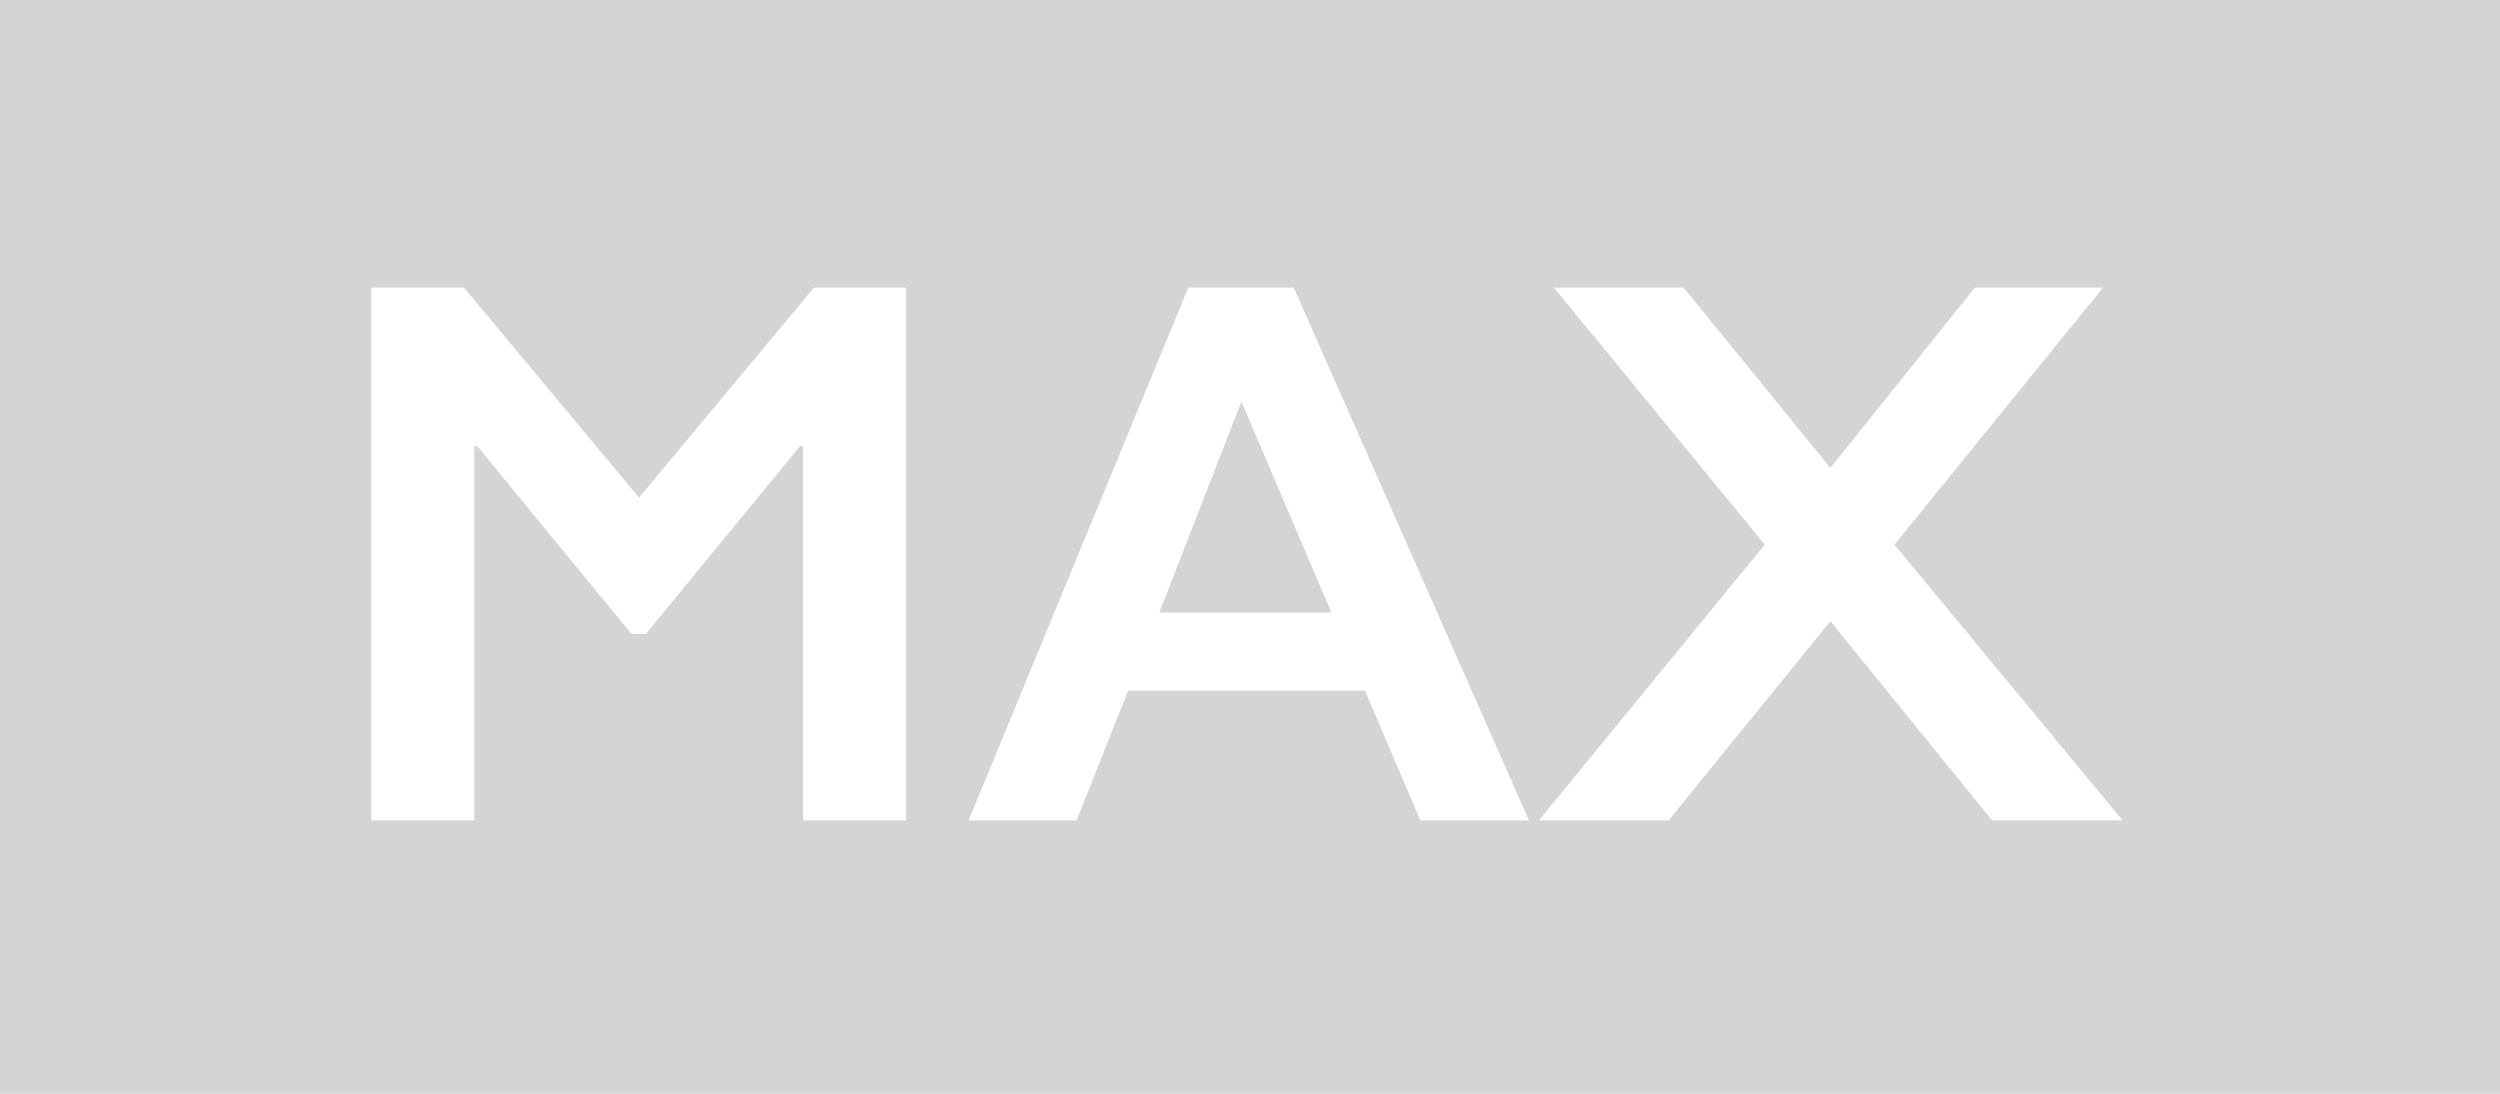<?xml version="1.0" encoding="utf-8"?>
<svg width="32px" height="14px" viewBox="0 0 32 14" version="1.1" xmlns:xlink="http://www.w3.org/1999/xlink" xmlns="http://www.w3.org/2000/svg">
  <g id="编组-10">
    <path d="M0 0L32 0L32 14L0 14L0 0Z" id="矩形备份-5" fill="#D4D4D4" fill-rule="evenodd" stroke="none" />
    <g id="MAX" fill="#FFFFFF" transform="translate(4 1)">
      <path d="M1.938 2.68L4.18 5.37L6.421 2.68L7.598 2.68L7.598 9.501L6.279 9.501L6.279 4.711L6.24 4.711L4.268 7.113L4.082 7.113L2.109 4.711L2.07 4.711L2.07 9.501L0.752 9.501L0.752 2.68L1.938 2.68ZM12.559 2.68L15.571 9.501L14.18 9.501L13.472 7.841L10.44 7.841L9.78 9.501L8.398 9.501L11.211 2.68L12.559 2.68ZM19.429 4.989L17.549 2.68L15.889 2.68L18.589 5.971L15.698 9.501L17.358 9.501L19.429 6.952L21.499 9.501L23.169 9.501L20.249 5.971L22.92 2.68L21.279 2.68L19.429 4.989ZM10.84 6.84L13.042 6.84L11.89 4.14L10.84 6.84Z" />
    </g>
  </g>
</svg>